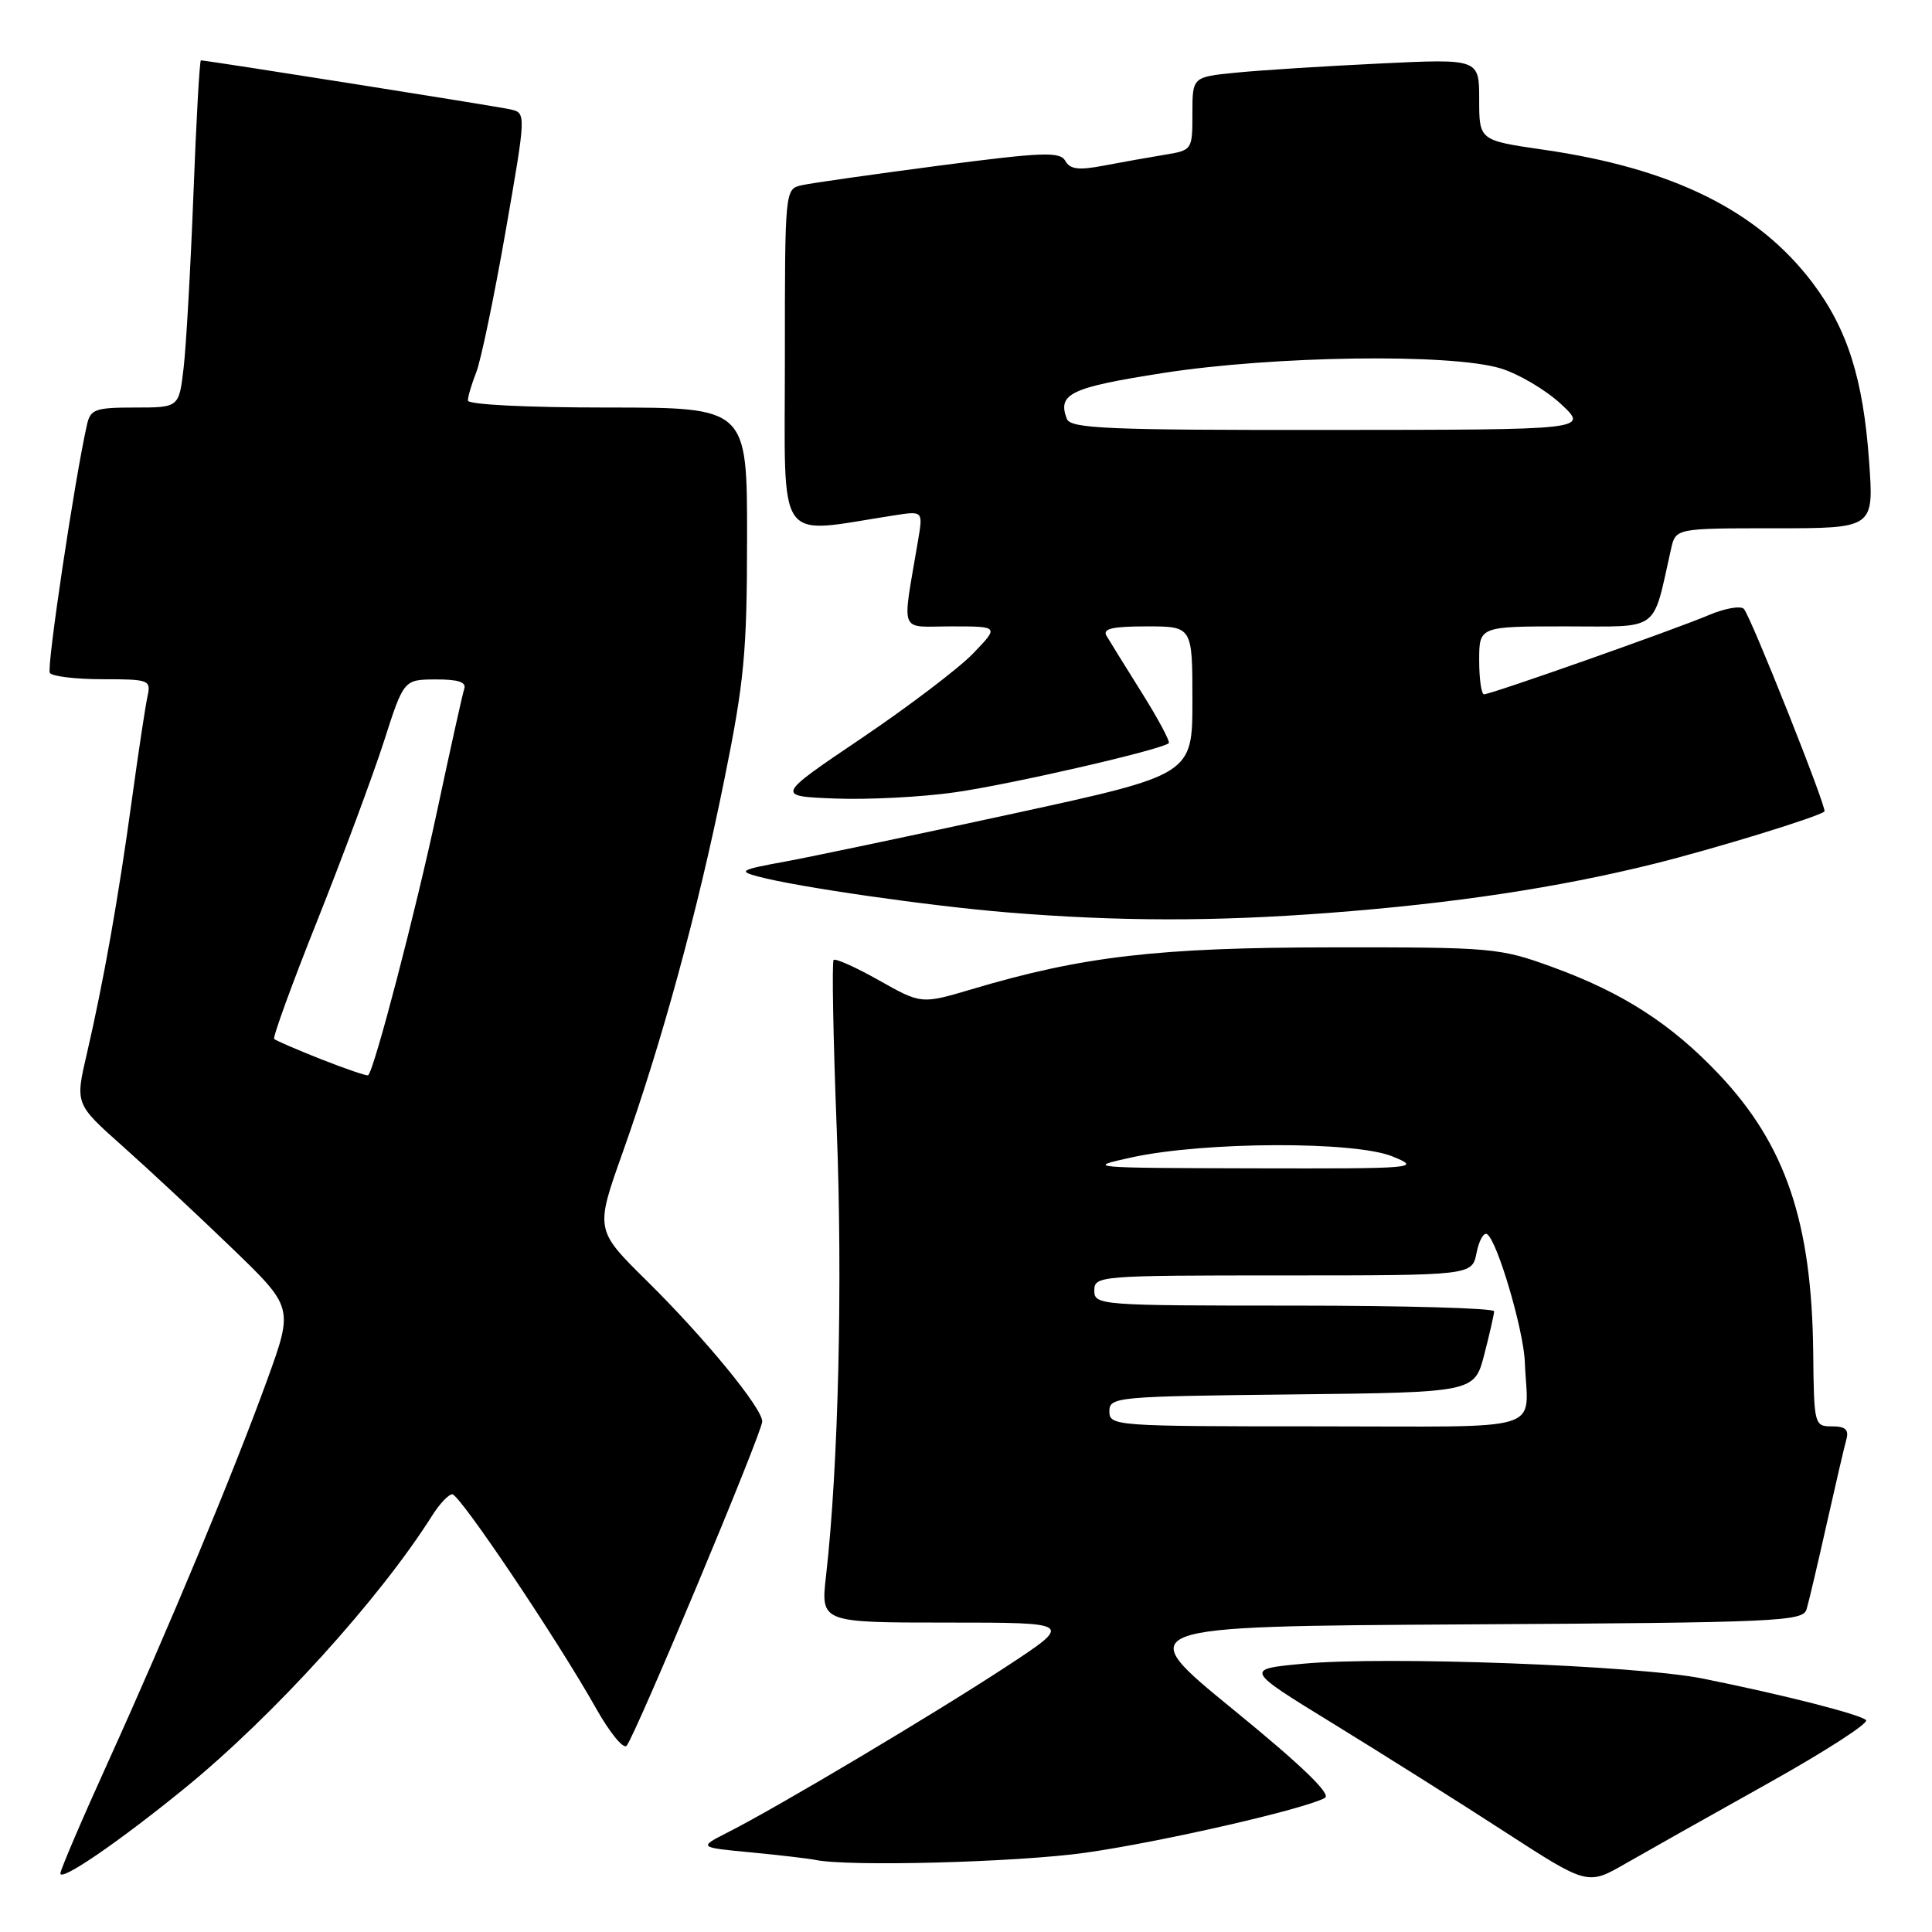 <?xml version="1.0" encoding="UTF-8" standalone="no"?>
<!DOCTYPE svg PUBLIC "-//W3C//DTD SVG 1.1//EN" "http://www.w3.org/Graphics/SVG/1.1/DTD/svg11.dtd" >
<svg xmlns="http://www.w3.org/2000/svg" xmlns:xlink="http://www.w3.org/1999/xlink" version="1.1" viewBox="0 0 256 256">
 <g >
 <path fill="currentColor"
d=" M 234.26 236.31 C 241.83 232.08 247.68 228.31 247.26 227.92 C 246.40 227.14 236.44 224.60 225.69 222.43 C 217.03 220.67 183.57 219.43 172.70 220.45 C 164.90 221.18 164.90 221.18 176.70 228.42 C 183.19 232.41 193.42 238.85 199.43 242.75 C 210.37 249.83 210.37 249.83 215.43 246.91 C 218.22 245.31 226.69 240.54 234.26 236.31 Z  M 24.50 236.93 C 36.25 227.35 50.33 211.83 57.31 200.75 C 58.27 199.24 59.45 198.00 59.93 198.00 C 60.92 198.00 73.87 217.28 78.96 226.33 C 80.76 229.54 82.59 231.79 83.02 231.33 C 84.11 230.18 101.00 189.80 101.00 188.35 C 101.00 186.58 93.41 177.32 85.72 169.73 C 78.86 162.96 78.86 162.96 82.50 152.73 C 87.72 138.05 92.45 120.73 95.94 103.49 C 98.63 90.25 98.98 86.49 98.99 71.25 C 99.00 54.00 99.00 54.00 80.50 54.00 C 69.69 54.00 62.00 53.61 62.00 53.07 C 62.00 52.55 62.50 50.86 63.11 49.32 C 63.72 47.77 65.46 39.41 66.98 30.74 C 69.73 14.97 69.73 14.97 67.62 14.49 C 65.75 14.07 27.41 8.00 26.62 8.00 C 26.45 8.00 26.00 15.99 25.63 25.75 C 25.25 35.51 24.67 45.86 24.33 48.75 C 23.72 54.00 23.72 54.00 17.88 54.00 C 12.64 54.00 11.99 54.23 11.53 56.25 C 9.91 63.38 6.16 88.44 6.60 89.16 C 6.88 89.62 10.03 90.00 13.58 90.00 C 19.76 90.00 20.02 90.10 19.55 92.25 C 19.27 93.49 18.34 99.67 17.47 106.00 C 15.68 119.06 13.73 130.03 11.50 139.66 C 9.96 146.28 9.96 146.28 16.23 151.86 C 19.68 154.93 26.19 161.00 30.69 165.34 C 38.88 173.24 38.88 173.24 35.42 182.80 C 30.99 195.02 22.40 215.66 14.33 233.45 C 10.85 241.12 8.00 247.78 8.00 248.24 C 8.00 249.37 15.79 244.03 24.50 236.93 Z  M 143.87 245.49 C 153.92 244.06 172.91 239.71 175.56 238.23 C 176.44 237.74 172.45 233.90 163.38 226.50 C 149.91 215.50 149.91 215.50 194.39 215.24 C 235.66 215.00 238.91 214.85 239.38 213.24 C 239.67 212.28 240.86 207.22 242.03 202.00 C 243.20 196.78 244.38 191.71 244.65 190.75 C 245.01 189.44 244.54 189.00 242.75 189.00 C 240.41 189.00 240.36 188.83 240.26 179.25 C 240.08 161.95 236.61 151.70 227.77 142.35 C 221.47 135.69 215.04 131.54 205.76 128.16 C 198.72 125.59 197.82 125.51 176.50 125.53 C 153.46 125.55 143.48 126.70 128.79 131.07 C 122.08 133.06 122.08 133.06 116.49 129.91 C 113.42 128.18 110.71 126.96 110.46 127.20 C 110.22 127.45 110.40 137.52 110.87 149.58 C 111.67 170.12 111.09 194.41 109.46 208.75 C 108.74 215.00 108.74 215.00 125.48 215.00 C 142.22 215.00 142.22 215.00 133.36 220.82 C 123.88 227.04 103.08 239.43 96.51 242.76 C 92.52 244.79 92.52 244.79 99.51 245.45 C 103.35 245.82 107.17 246.27 108.00 246.44 C 112.31 247.37 134.83 246.77 143.87 245.49 Z  M 176.00 120.97 C 192.55 119.72 206.44 117.62 219.13 114.47 C 227.10 112.49 240.79 108.29 241.75 107.53 C 242.15 107.21 231.95 81.58 231.07 80.68 C 230.63 80.23 228.52 80.61 226.38 81.52 C 221.85 83.44 197.58 92.00 196.64 92.00 C 196.29 92.00 196.00 89.97 196.00 87.50 C 196.00 83.00 196.00 83.00 207.46 83.00 C 220.15 83.00 218.90 83.92 221.42 72.75 C 222.04 70.00 222.04 70.00 235.17 70.00 C 248.30 70.00 248.30 70.00 247.67 61.19 C 246.89 50.19 244.80 43.59 240.14 37.43 C 232.90 27.88 221.61 22.30 204.48 19.83 C 196.00 18.60 196.00 18.60 196.00 13.19 C 196.00 7.78 196.00 7.78 182.75 8.42 C 175.46 8.77 166.91 9.31 163.75 9.63 C 158.00 10.20 158.00 10.20 158.00 15.05 C 158.00 19.89 157.98 19.91 154.25 20.52 C 152.19 20.86 148.58 21.50 146.23 21.95 C 142.92 22.58 141.79 22.44 141.16 21.32 C 140.46 20.07 138.20 20.15 124.42 21.95 C 115.67 23.10 107.49 24.26 106.25 24.54 C 104.00 25.04 104.00 25.04 104.00 47.65 C 104.00 72.72 102.62 70.74 118.41 68.30 C 122.31 67.69 122.31 67.69 121.65 71.60 C 119.51 84.32 119.00 83.00 126.07 83.00 C 132.39 83.00 132.39 83.00 128.95 86.58 C 127.05 88.55 120.39 93.61 114.14 97.83 C 102.78 105.50 102.78 105.50 110.64 105.81 C 114.96 105.98 122.10 105.62 126.50 104.99 C 133.90 103.95 154.01 99.32 154.87 98.47 C 155.07 98.26 153.47 95.26 151.30 91.80 C 149.13 88.33 147.02 84.94 146.62 84.25 C 146.06 83.31 147.37 83.00 151.94 83.00 C 158.00 83.00 158.00 83.00 158.00 92.82 C 158.00 102.65 158.00 102.65 134.25 107.81 C 121.19 110.65 107.58 113.51 104.00 114.17 C 98.08 115.25 97.77 115.43 100.48 116.15 C 105.67 117.54 123.15 120.05 133.50 120.90 C 148.18 122.10 160.80 122.12 176.00 120.97 Z  M 42.61 140.38 C 39.38 139.10 36.55 137.88 36.33 137.67 C 36.12 137.45 38.70 130.35 42.08 121.89 C 45.45 113.42 49.40 102.80 50.86 98.28 C 53.50 90.05 53.50 90.05 57.72 90.03 C 60.66 90.01 61.81 90.38 61.52 91.25 C 61.29 91.94 59.67 99.25 57.91 107.50 C 55.10 120.69 49.57 141.88 48.78 142.48 C 48.63 142.60 45.85 141.65 42.61 140.38 Z  M 147.00 187.02 C 147.00 185.10 147.83 185.03 171.19 184.77 C 195.37 184.50 195.37 184.50 196.67 179.50 C 197.38 176.75 197.97 174.16 197.98 173.75 C 197.99 173.34 186.07 173.00 171.50 173.00 C 145.67 173.00 145.00 172.95 145.00 171.00 C 145.00 169.05 145.67 169.00 170.03 169.00 C 195.05 169.00 195.05 169.00 195.65 166.02 C 195.97 164.38 196.60 163.26 197.04 163.53 C 198.39 164.36 201.89 176.25 202.05 180.50 C 202.40 189.99 205.60 189.00 174.50 189.00 C 147.75 189.00 147.00 188.95 147.00 187.02 Z  M 150.00 153.35 C 159.66 151.26 179.49 151.19 184.50 153.23 C 188.37 154.80 187.74 154.86 166.00 154.81 C 144.18 154.76 143.70 154.72 150.00 153.35 Z  M 141.36 55.50 C 140.09 52.17 141.84 51.34 154.15 49.42 C 168.84 47.14 192.24 46.81 198.83 48.81 C 201.21 49.53 204.81 51.66 206.83 53.53 C 210.50 56.95 210.50 56.95 176.22 56.97 C 146.65 57.00 141.86 56.79 141.36 55.50 Z "/>
</g>
</svg>